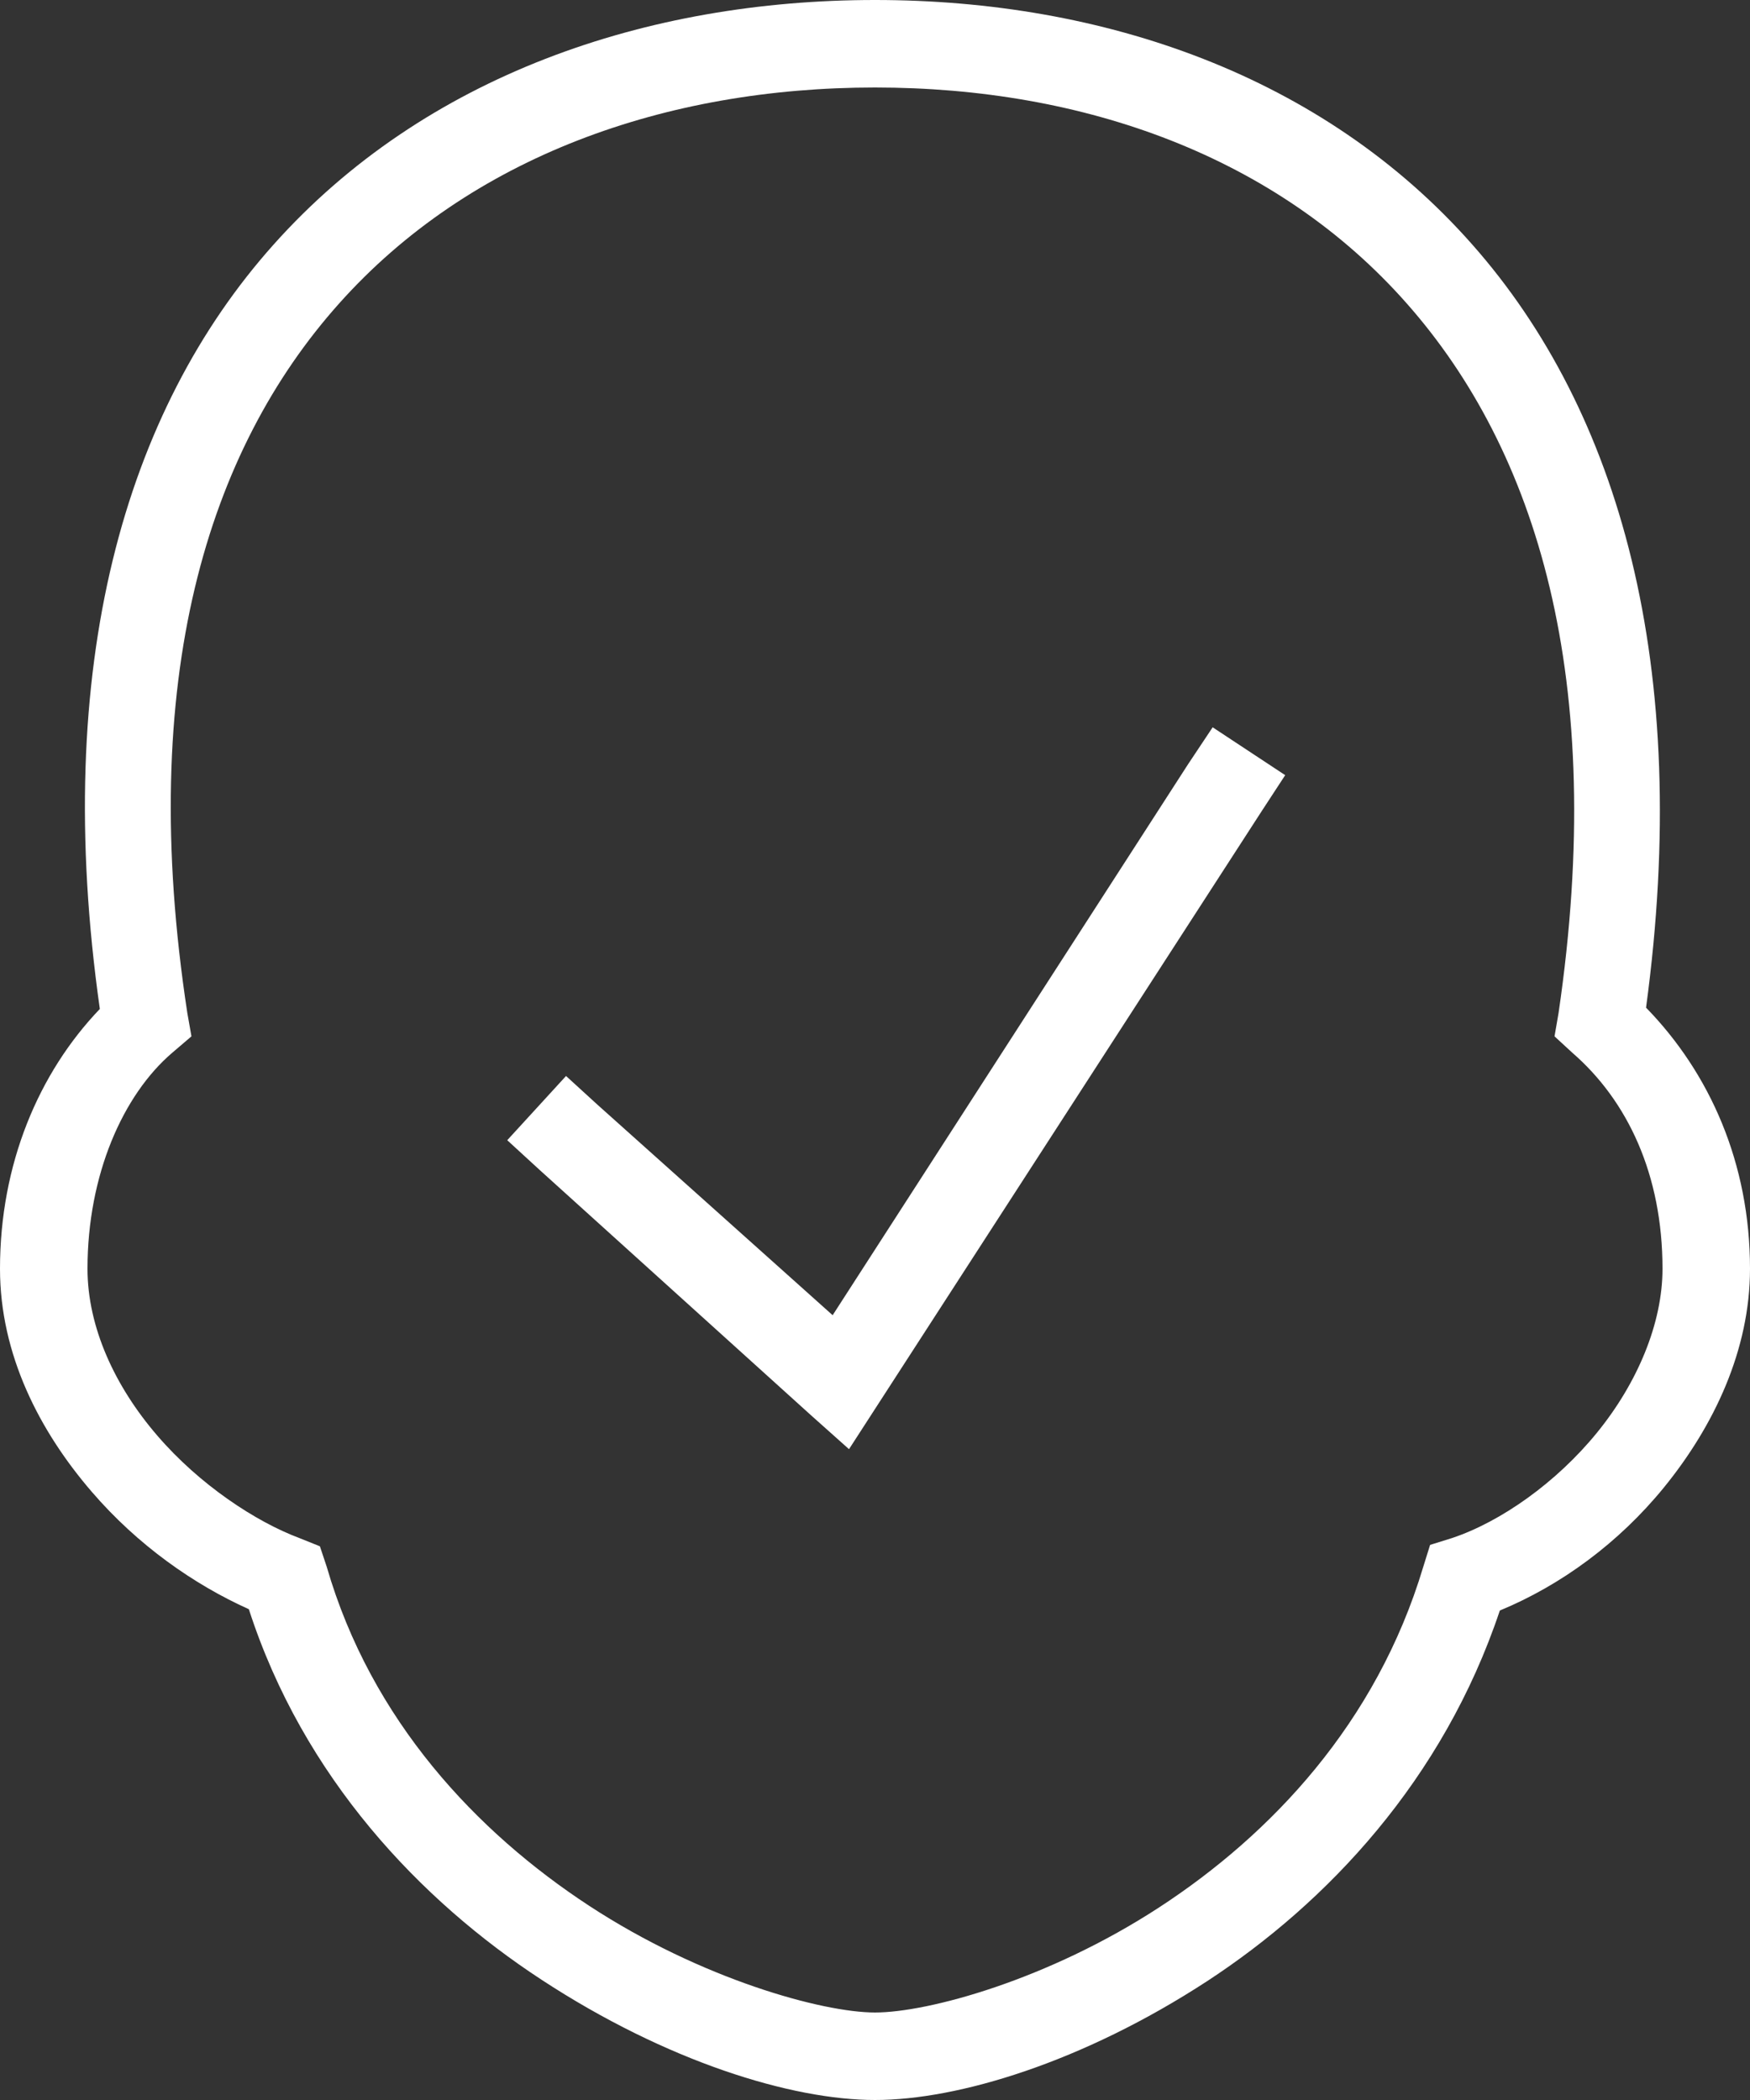 <?xml version="1.0" encoding="UTF-8"?>
<svg width="20px" height="24px" viewBox="0 0 20 24" version="1.1" xmlns="http://www.w3.org/2000/svg" xmlns:xlink="http://www.w3.org/1999/xlink">
    <rect x="0" y="0" width="20" height="24" fill="#333333" stroke="none"/>
    <!-- Generator: Sketch 64 (93537) - https://sketch.com -->
    <title>mark-preapproced</title>
    <desc>Created with Sketch.</desc>
    <g id="Mark-as" stroke="none" stroke-width="1" fill="none" fill-rule="evenodd">
        <g id="Mark-as-pre-approved" transform="translate(-750, -554)" fill="#FFFFFF" fill-rule="nonzero">
            <g id="Group-15" transform="translate(668, 537)">
                <g id="Group-13">
                    <g id="Group-16" transform="translate(61, 0)">
                        <path d="M31,17 C28.391,17 25.85,17.863 24.125,19.797 C22.428,21.697 21.584,24.605 22.141,28.531 C21.443,29.26 21,30.301 21,31.5 C21,32.482 21.453,33.357 22.047,34.047 C22.574,34.66 23.217,35.109 23.844,35.391 C24.467,37.318 25.809,38.723 27.188,39.625 C28.617,40.561 30.047,41 31,41 C31.947,41 33.373,40.57 34.797,39.641 C36.166,38.746 37.492,37.344 38.141,35.406 C38.84,35.117 39.5,34.633 40.016,34 C40.59,33.295 41,32.426 41,31.5 C41,30.295 40.541,29.264 39.812,28.516 C40.342,24.6 39.504,21.695 37.828,19.797 C36.123,17.863 33.609,17 31,17 Z M31,18 C33.391,18 35.596,18.789 37.078,20.469 C38.561,22.148 39.373,24.754 38.812,28.578 L38.766,28.844 L38.969,29.031 C39.602,29.58 40,30.426 40,31.5 C40,32.125 39.713,32.807 39.25,33.375 C38.787,33.943 38.154,34.391 37.594,34.578 L37.344,34.656 L37.266,34.906 C36.73,36.695 35.525,37.965 34.25,38.797 C32.975,39.629 31.604,40 31,40 C30.402,40 29.018,39.621 27.734,38.781 C26.451,37.941 25.244,36.666 24.734,34.906 L24.656,34.672 L24.422,34.578 C23.922,34.391 23.279,33.967 22.797,33.406 C22.314,32.846 22,32.168 22,31.5 C22,30.426 22.406,29.512 22.969,29.031 L23.188,28.844 L23.141,28.578 C22.557,24.756 23.375,22.148 24.875,20.469 C26.375,18.789 28.609,18 31,18 Z M34.859,25.312 L34.578,25.734 L30.516,32.031 L27.828,29.625 L27.469,29.297 L26.797,30.031 L27.172,30.375 L30.266,33.172 L30.703,33.562 L31.016,33.078 L35.422,26.266 L35.688,25.859 L34.859,25.312 Z" id="mark-preapproced"></path>
                    </g>
                </g>
            </g>
        </g>
    </g>
</svg>